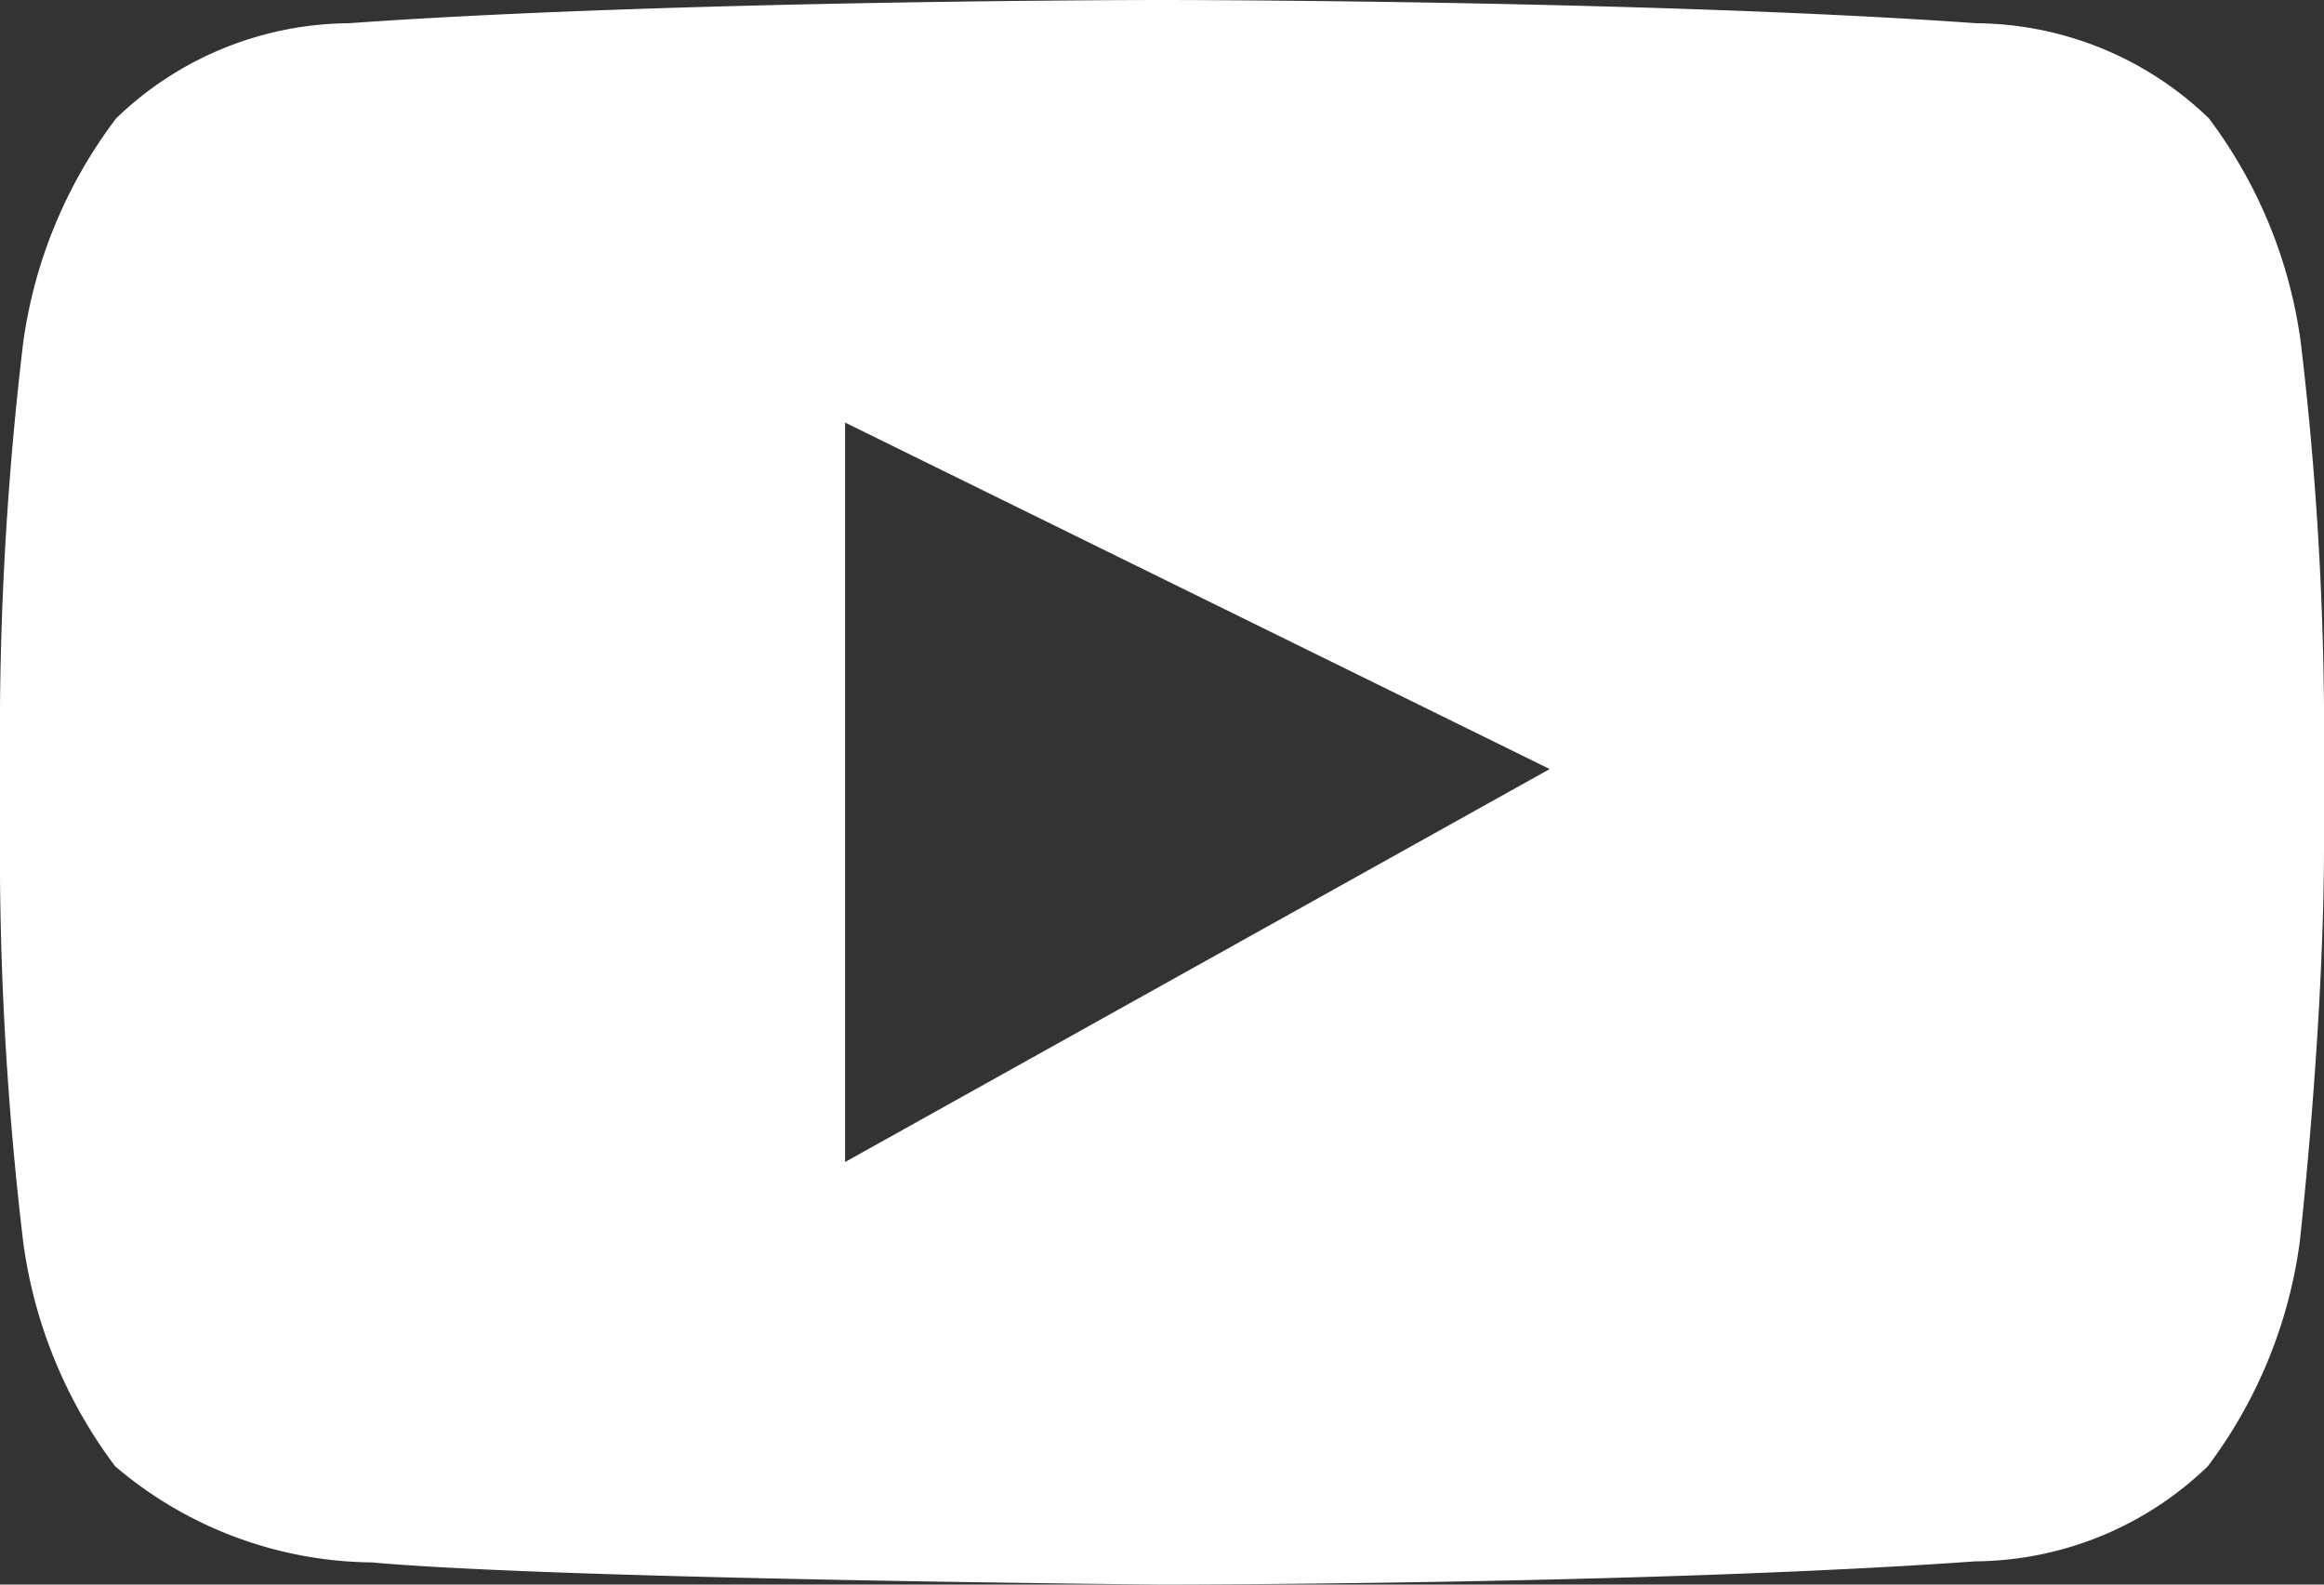 <svg xmlns="http://www.w3.org/2000/svg" viewBox="0 0 22 15"><rect x="0" y="0" width="22" height="15" fill="#333333" stroke="none"/><defs><style>.cls-1{fill:#fff;}</style></defs><title>yt</title><g id="Layer_2" data-name="Layer 2"><g id="Layer_1-2" data-name="Layer 1"><g id="Lozenge"><path class="cls-1" d="M21.78,3.24a4.53,4.53,0,0,0-.87-2.12,3.2,3.2,0,0,0-2.2-.9C15.62,0,11,0,11,0h0S6.38,0,3.3.22a3.2,3.2,0,0,0-2.2.9A4.53,4.53,0,0,0,.22,3.24,31.28,31.28,0,0,0,0,6.69V8.31a31.28,31.28,0,0,0,.22,3.45,4.53,4.53,0,0,0,.87,2.12,3.8,3.8,0,0,0,2.43.91C5.28,14.95,11,15,11,15s4.62,0,7.7-.22a3.2,3.2,0,0,0,2.2-.9,4.53,4.53,0,0,0,.87-2.12S22,9.73,22,8V6.69A31.33,31.33,0,0,0,21.78,3.24ZM8,11V4l6.67,3.28Z"/></g></g></g></svg>